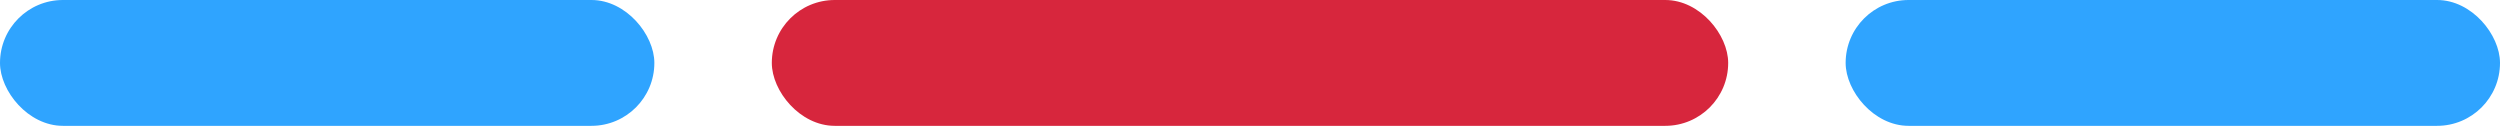<svg width="298" height="15" viewBox="0 0 298 15" fill="none" xmlns="http://www.w3.org/2000/svg">
<rect x="92" width="114" height="15" rx="7.5" fill="#D7263D"/>
<rect x="220" width="78" height="15" rx="7.5" fill="#2FA4FF"/>
<rect width="78" height="15" rx="7.5" fill="#2FA4FF"/>
</svg>
